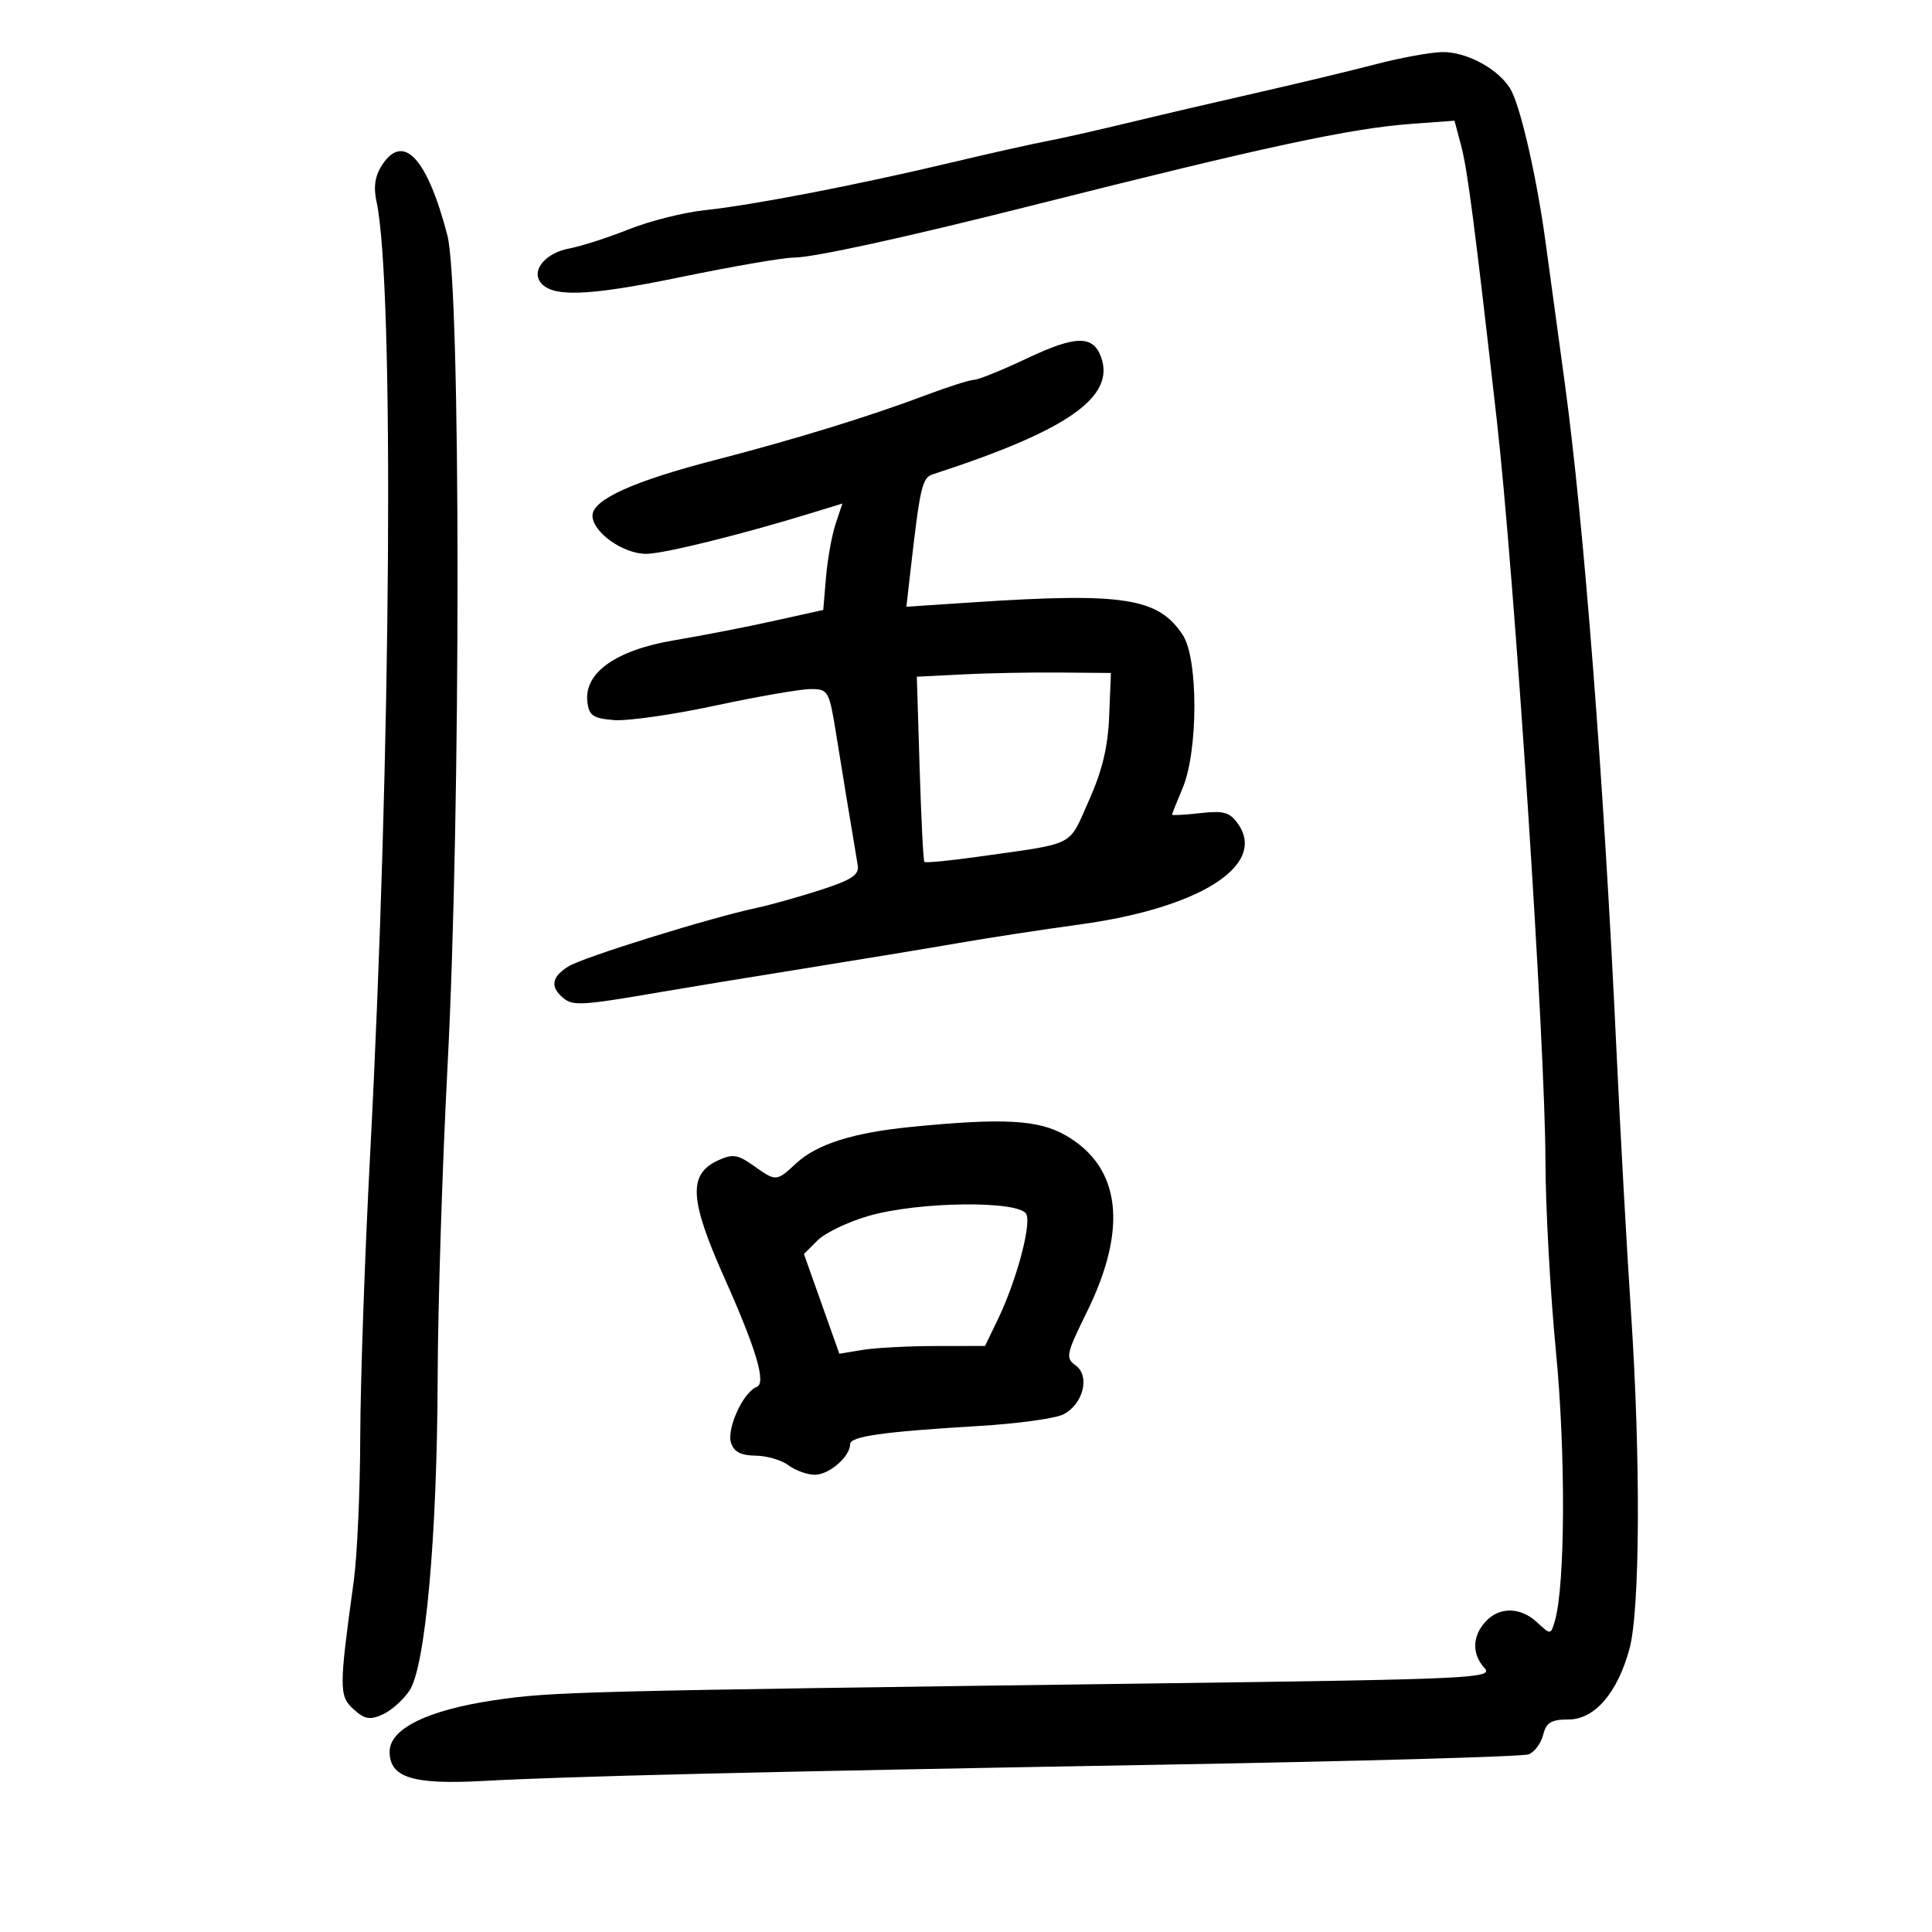 <svg xmlns="http://www.w3.org/2000/svg" width="300" height="300" viewBox="0 0 300 300" version="1.1">
	<path d="M 213.500 10.005 C 209.650 11.010, 201.325 13.007, 195 14.443 C 188.675 15.878, 179.675 17.979, 175 19.113 C 170.325 20.246, 164.700 21.511, 162.500 21.925 C 160.300 22.338, 153.550 23.853, 147.500 25.291 C 133.001 28.738, 116.943 31.839, 109.500 32.629 C 106.200 32.979, 100.862 34.320, 97.637 35.609 C 94.412 36.897, 90.237 38.240, 88.360 38.592 C 84.860 39.249, 82.608 41.772, 83.820 43.678 C 85.430 46.212, 91.060 46.050, 105.560 43.055 C 113.692 41.375, 121.648 40, 123.241 40 C 126.305 40, 140.634 36.866, 160.500 31.850 C 196.496 22.763, 209.646 19.935, 219.177 19.233 L 225.853 18.742 226.885 22.621 C 227.867 26.316, 228.945 34.608, 232.396 65 C 235.178 89.507, 239.947 162.074, 239.978 180.376 C 239.990 187.458, 240.724 200.733, 241.608 209.876 C 243.136 225.678, 243.054 246.184, 241.439 251.694 C 240.801 253.871, 240.780 253.873, 238.709 251.944 C 236.088 249.502, 232.803 249.455, 230.655 251.829 C 228.591 254.110, 228.540 256.834, 230.520 259.022 C 231.941 260.592, 228.626 260.747, 179.770 261.394 C 89.365 262.593, 85.694 262.686, 76.814 264 C 66.396 265.542, 60.500 268.434, 60.500 272.002 C 60.500 276.018, 64.097 277.145, 75 276.547 C 88.250 275.820, 117.548 275.119, 181.100 274.007 C 211.130 273.482, 236.446 272.766, 237.359 272.416 C 238.271 272.066, 239.287 270.704, 239.617 269.390 C 240.100 267.467, 240.869 267, 243.558 267 C 247.616 267, 251.176 262.866, 253.031 256 C 254.664 249.955, 254.773 226.627, 253.275 204 C 252.601 193.825, 251.577 175.375, 250.999 163 C 249.053 121.329, 245.948 81.251, 242.981 59.500 C 241.930 51.800, 240.581 41.900, 239.982 37.500 C 238.683 27.963, 236.305 17.382, 234.749 14.216 C 233.155 10.975, 227.852 7.985, 223.882 8.088 C 222.022 8.137, 217.350 8.999, 213.500 10.005 M 59.345 25.597 C 58.238 27.286, 57.968 29.007, 58.458 31.262 C 61.245 44.089, 60.754 116.984, 57.461 179.500 C 56.649 194.900, 55.966 214.475, 55.941 223 C 55.917 231.525, 55.463 241.650, 54.932 245.500 C 52.635 262.160, 52.633 263.358, 54.902 265.411 C 56.639 266.983, 57.437 267.122, 59.451 266.204 C 60.795 265.592, 62.663 263.917, 63.603 262.482 C 66.067 258.723, 67.881 238.532, 67.959 214 C 67.995 202.725, 68.687 180.900, 69.496 165.500 C 71.576 125.890, 71.561 44.574, 69.471 36.550 C 66.350 24.568, 62.645 20.560, 59.345 25.597 M 159.500 55.635 C 155.650 57.458, 151.942 58.960, 151.261 58.975 C 150.579 58.989, 147.204 60.063, 143.761 61.362 C 135.018 64.661, 123.322 68.260, 111 71.444 C 98.336 74.715, 92 77.590, 92 80.066 C 92 82.626, 96.738 86, 100.334 86 C 103.075 86, 115.281 82.970, 126.653 79.467 L 130.807 78.187 129.753 81.344 C 129.173 83.080, 128.504 86.798, 128.265 89.606 L 127.832 94.711 120.166 96.412 C 115.950 97.348, 108.988 98.702, 104.695 99.422 C 95.652 100.938, 90.678 104.462, 91.206 108.980 C 91.455 111.115, 92.083 111.548, 95.318 111.814 C 97.418 111.987, 104.510 110.975, 111.077 109.564 C 117.644 108.154, 124.300 107, 125.867 107 C 128.631 107, 128.752 107.218, 129.881 114.250 C 130.880 120.473, 131.647 125.136, 133.189 134.359 C 133.436 135.837, 132.270 136.617, 127.500 138.164 C 124.200 139.235, 119.700 140.498, 117.500 140.971 C 110.052 142.572, 90.514 148.650, 88.250 150.070 C 85.638 151.708, 85.396 153.254, 87.481 154.984 C 88.988 156.235, 90.420 156.142, 103 153.974 C 106.575 153.358, 116.475 151.736, 125 150.368 C 133.525 149.001, 144.325 147.219, 149 146.409 C 153.675 145.599, 162.044 144.317, 167.597 143.561 C 186.263 141.021, 196.755 134.378, 192.252 127.950 C 190.969 126.117, 190.032 125.849, 186.363 126.263 C 183.963 126.533, 182 126.640, 182 126.499 C 182 126.359, 182.737 124.502, 183.638 122.372 C 186.059 116.652, 186.079 102.298, 183.672 98.623 C 179.873 92.823, 174.512 91.983, 151.122 93.526 L 140.743 94.210 141.412 88.355 C 142.867 75.605, 143.200 74.181, 144.850 73.646 C 165.803 66.853, 173.272 61.628, 170.952 55.388 C 169.703 52.029, 166.993 52.087, 159.500 55.635 M 149.433 104.721 L 142.365 105.080 142.801 119.290 C 143.041 127.106, 143.370 133.649, 143.533 133.831 C 143.696 134.014, 147.355 133.666, 151.665 133.060 C 167.311 130.858, 165.812 131.605, 169.050 124.388 C 171.146 119.716, 172.040 116.013, 172.232 111.196 L 172.500 104.500 164.500 104.431 C 160.100 104.392, 153.320 104.523, 149.433 104.721 M 141.500 174.985 C 132.488 175.876, 126.847 177.659, 123.646 180.628 C 120.547 183.501, 120.514 183.503, 116.981 180.987 C 114.584 179.280, 113.757 179.154, 111.553 180.158 C 106.825 182.312, 107.030 186.210, 112.516 198.500 C 117.459 209.575, 119.001 214.786, 117.505 215.360 C 115.408 216.164, 112.810 221.825, 113.516 224.050 C 113.955 225.435, 115.057 226.009, 117.317 226.032 C 119.068 226.049, 121.374 226.724, 122.441 227.532 C 123.509 228.339, 125.352 229, 126.536 229 C 128.749 229, 132 226.183, 132 224.265 C 132 223.032, 136.998 222.326, 152.161 221.414 C 158.024 221.062, 163.843 220.262, 165.091 219.637 C 168.189 218.085, 169.312 213.667, 167.027 212.020 C 165.423 210.863, 165.547 210.269, 168.756 203.756 C 175.201 190.674, 174.049 181.181, 165.421 176.266 C 161.214 173.870, 155.744 173.577, 141.500 174.985 M 134.772 188.837 C 131.622 189.758, 128.097 191.458, 126.940 192.616 L 124.835 194.721 127.584 202.464 L 130.333 210.208 133.917 209.615 C 135.887 209.289, 140.977 209.017, 145.227 209.011 L 152.953 209 154.936 204.897 C 157.759 199.053, 160.111 190.453, 159.395 188.588 C 158.546 186.376, 142.643 186.536, 134.772 188.837" stroke="none" fill="black" fill-rule="evenodd"/>
</svg>